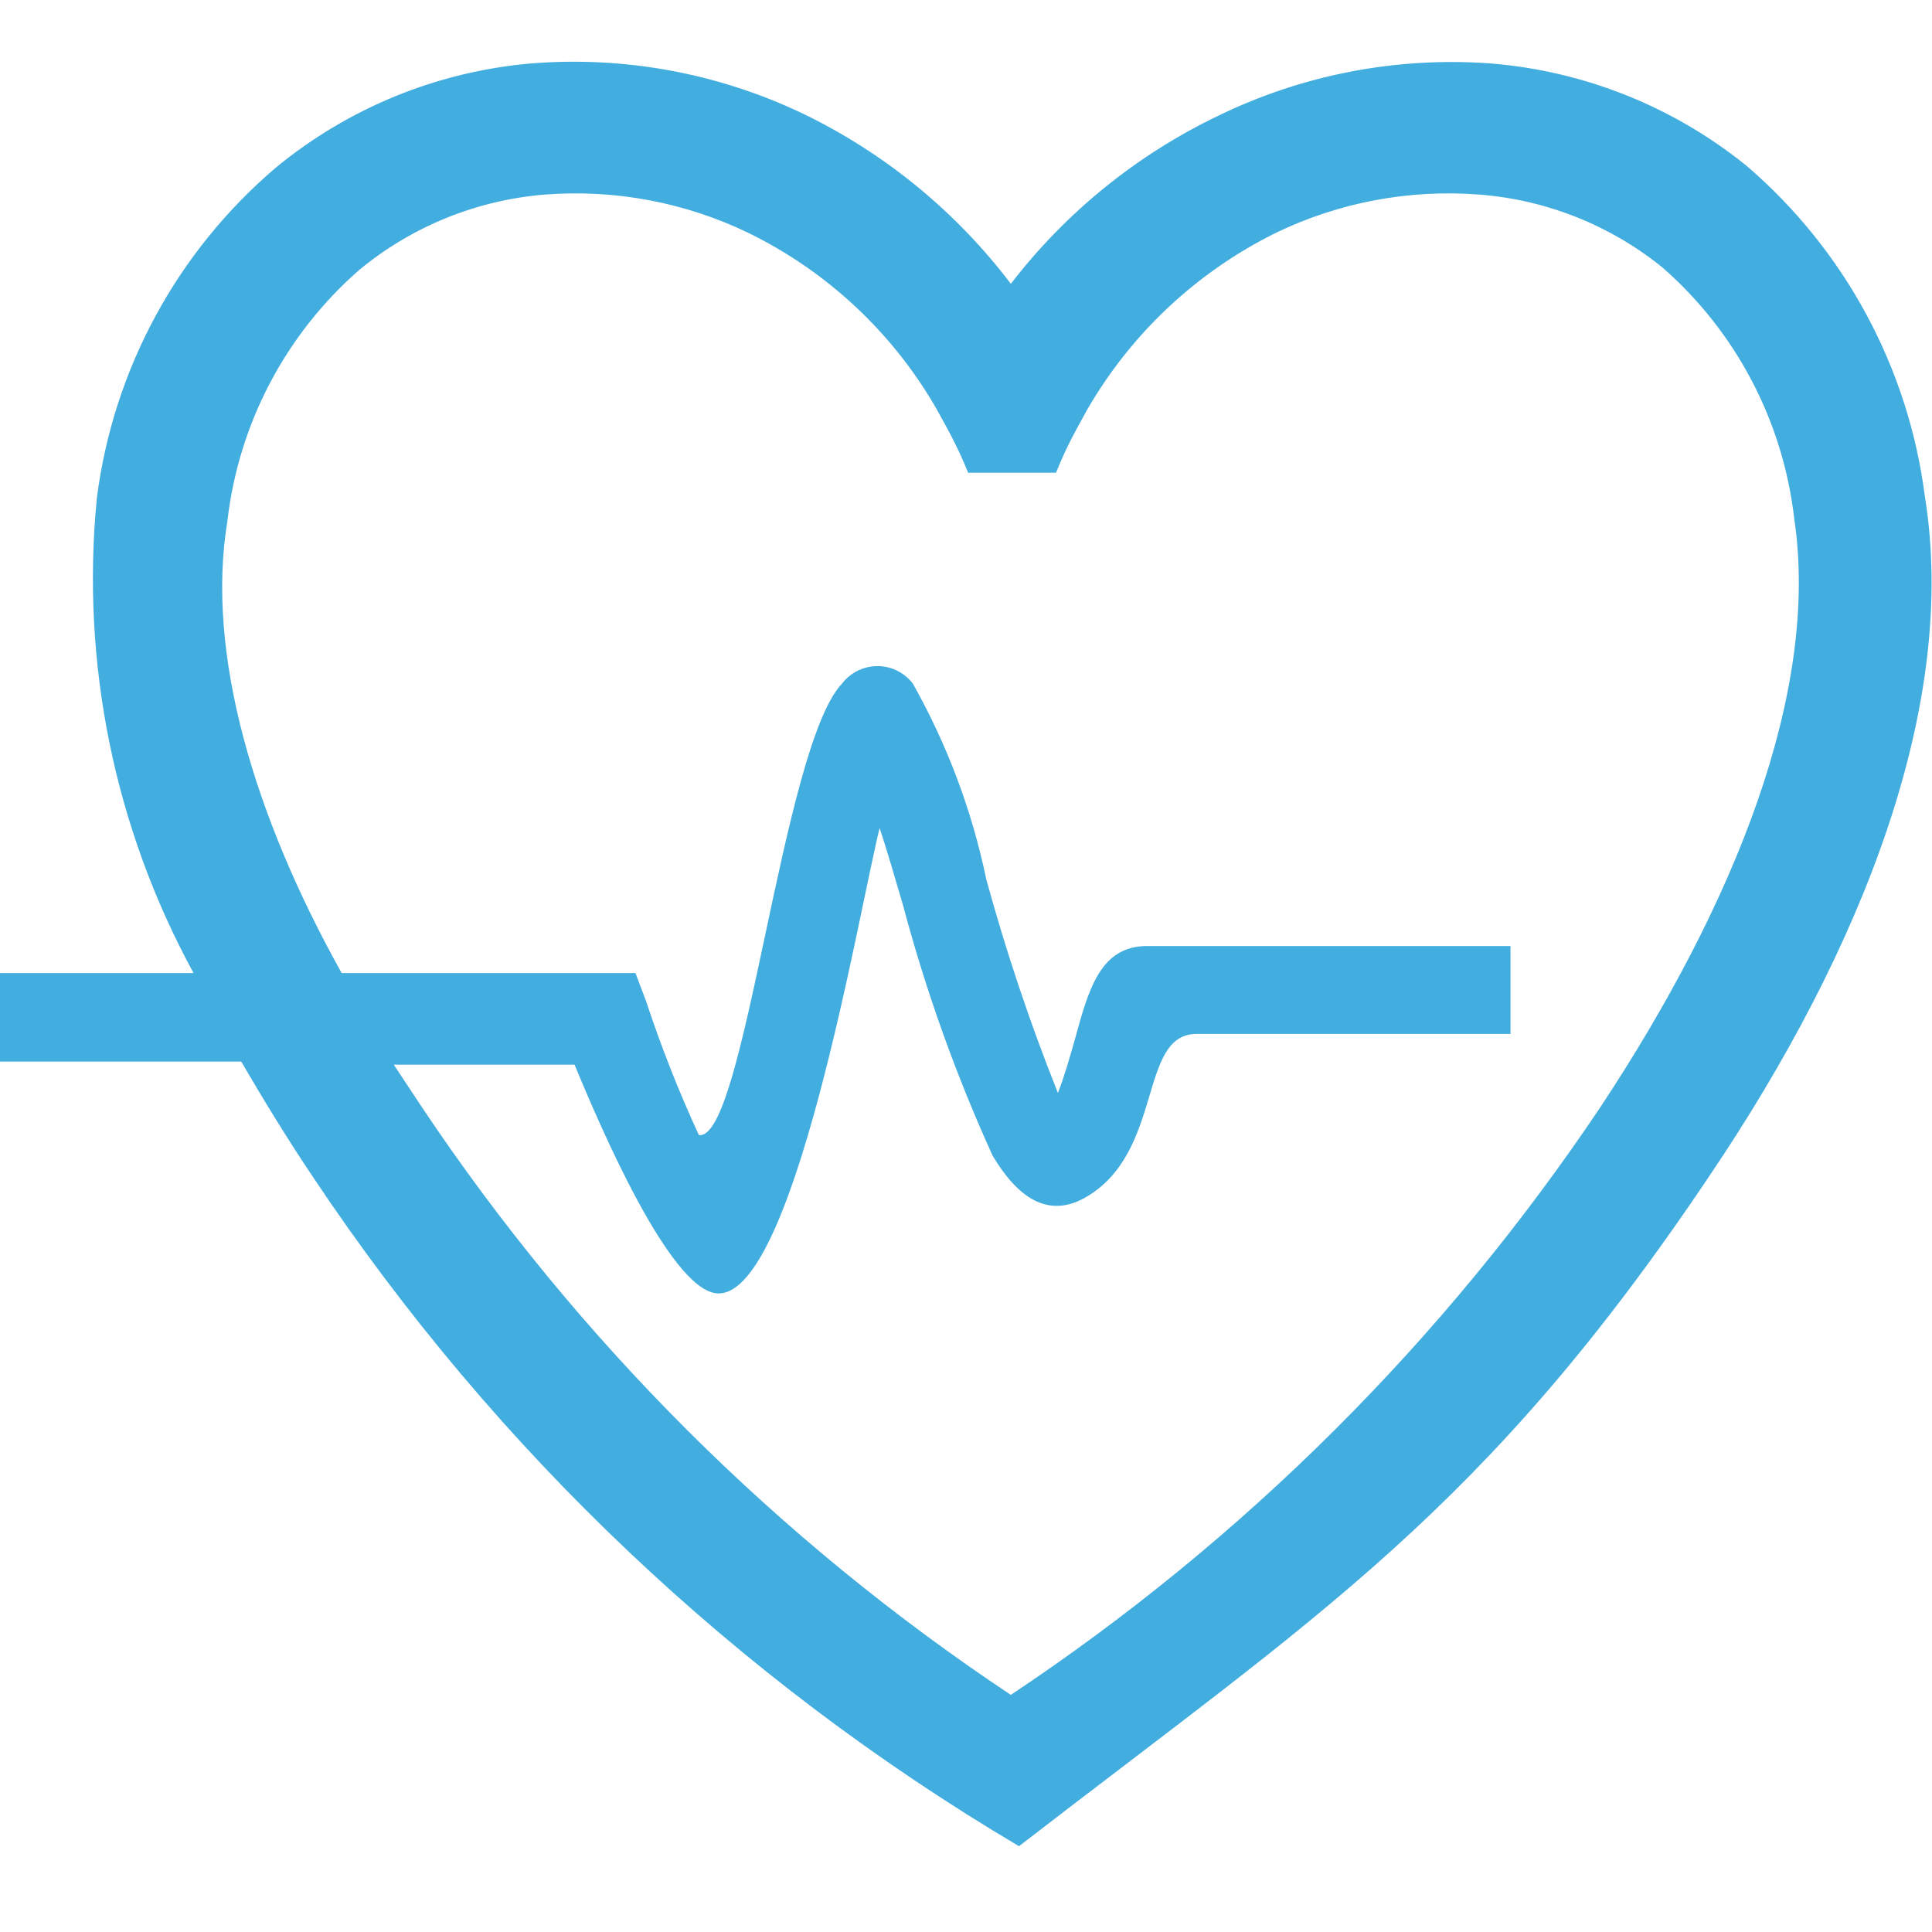 <?xml version="1.0" encoding="utf-8"?>
<!-- Generator: Adobe Illustrator 17.0.0, SVG Export Plug-In . SVG Version: 6.00 Build 0)  -->
<!DOCTYPE svg PUBLIC "-//W3C//DTD SVG 1.1//EN" "http://www.w3.org/Graphics/SVG/1.1/DTD/svg11.dtd">
<svg version="1.1" id="Слой_1" xmlns="http://www.w3.org/2000/svg" xmlns:xlink="http://www.w3.org/1999/xlink" x="0px" y="0px"
	 width="90px" height="90px" viewBox="252.64 375.945 90 90" enable-background="new 252.64 375.945 90 90" xml:space="preserve">
<title>Ресурс 11</title>
<g id="Слой_2">
	<g id="Layer_1">
		<path fill="#42ADDF" d="M267.241,430.806c-1.199-1.784-2.31-3.597-3.363-5.41H252.62v-4.123h9.036
			c-3.689-6.76-5.258-14.473-4.503-22.136c0.767-5.986,3.738-11.47,8.334-15.381c3.376-2.781,7.515-4.473,11.872-4.854
			c4.363-0.355,8.742,0.452,12.691,2.339c3.807,1.841,7.123,4.556,9.679,7.925c2.566-3.336,5.882-6.021,9.679-7.837
			c3.942-1.915,8.321-2.752,12.691-2.427c4.356,0.356,8.504,2.017,11.901,4.766c4.576,3.923,7.535,9.403,8.305,15.381
			c1.579,9.738-2.924,21.142-10.03,31.669c-10.498,15.644-18.247,20.469-32.166,31.23
			C286.957,454.162,275.724,443.519,267.241,430.806z M268.615,421.273h13.627l0.497,1.316c0.7,2.121,1.52,4.201,2.456,6.229
			c2.135,0.351,3.86-18.071,6.667-21.025c0.694-0.912,1.997-1.089,2.909-0.395c0.149,0.113,0.282,0.246,0.395,0.395
			c1.602,2.848,2.756,5.925,3.421,9.123c0.924,3.374,2.037,6.693,3.334,9.942c0.292-0.731,0.556-1.667,0.79-2.486
			c0.643-2.369,1.199-4.357,3.363-4.357h16.931v4.094h-14.621c-2.749,0-1.491,5.527-5.205,7.632c-1.725,0.965-3.129,0-4.299-1.959
			c-1.717-3.776-3.115-7.688-4.182-11.697c-0.38-1.287-0.731-2.515-1.082-3.568c-0.994,4.006-4.035,22.224-7.661,21.668l0,0
			c-2.164-0.351-5.293-7.603-6.55-10.644h-8.422l1.316,1.988c7.247,10.844,16.569,20.147,27.429,27.37
			c10.863-7.23,20.194-16.531,27.458-27.37c6.287-9.504,10.235-19.387,9.036-27.429c-0.52-4.527-2.709-8.698-6.141-11.697
			c-2.428-1.965-5.395-3.148-8.509-3.392c-3.27-0.259-6.55,0.356-9.504,1.784c-3.67,1.814-6.723,4.673-8.773,8.217l-0.497,0.906
			c-0.362,0.662-0.684,1.346-0.965,2.047h-4.094c-0.281-0.701-0.603-1.384-0.965-2.047l-0.497-0.906
			c-2.036-3.555-5.092-6.418-8.773-8.217c-2.953-1.427-6.234-2.043-9.504-1.784c-3.167,0.26-6.178,1.484-8.626,3.509
			c-3.431,2.999-5.621,7.169-6.141,11.697c-1.023,6.17,1.257,13.773,5.322,21.054H268.615z"/>
	</g>
</g>
</svg>
